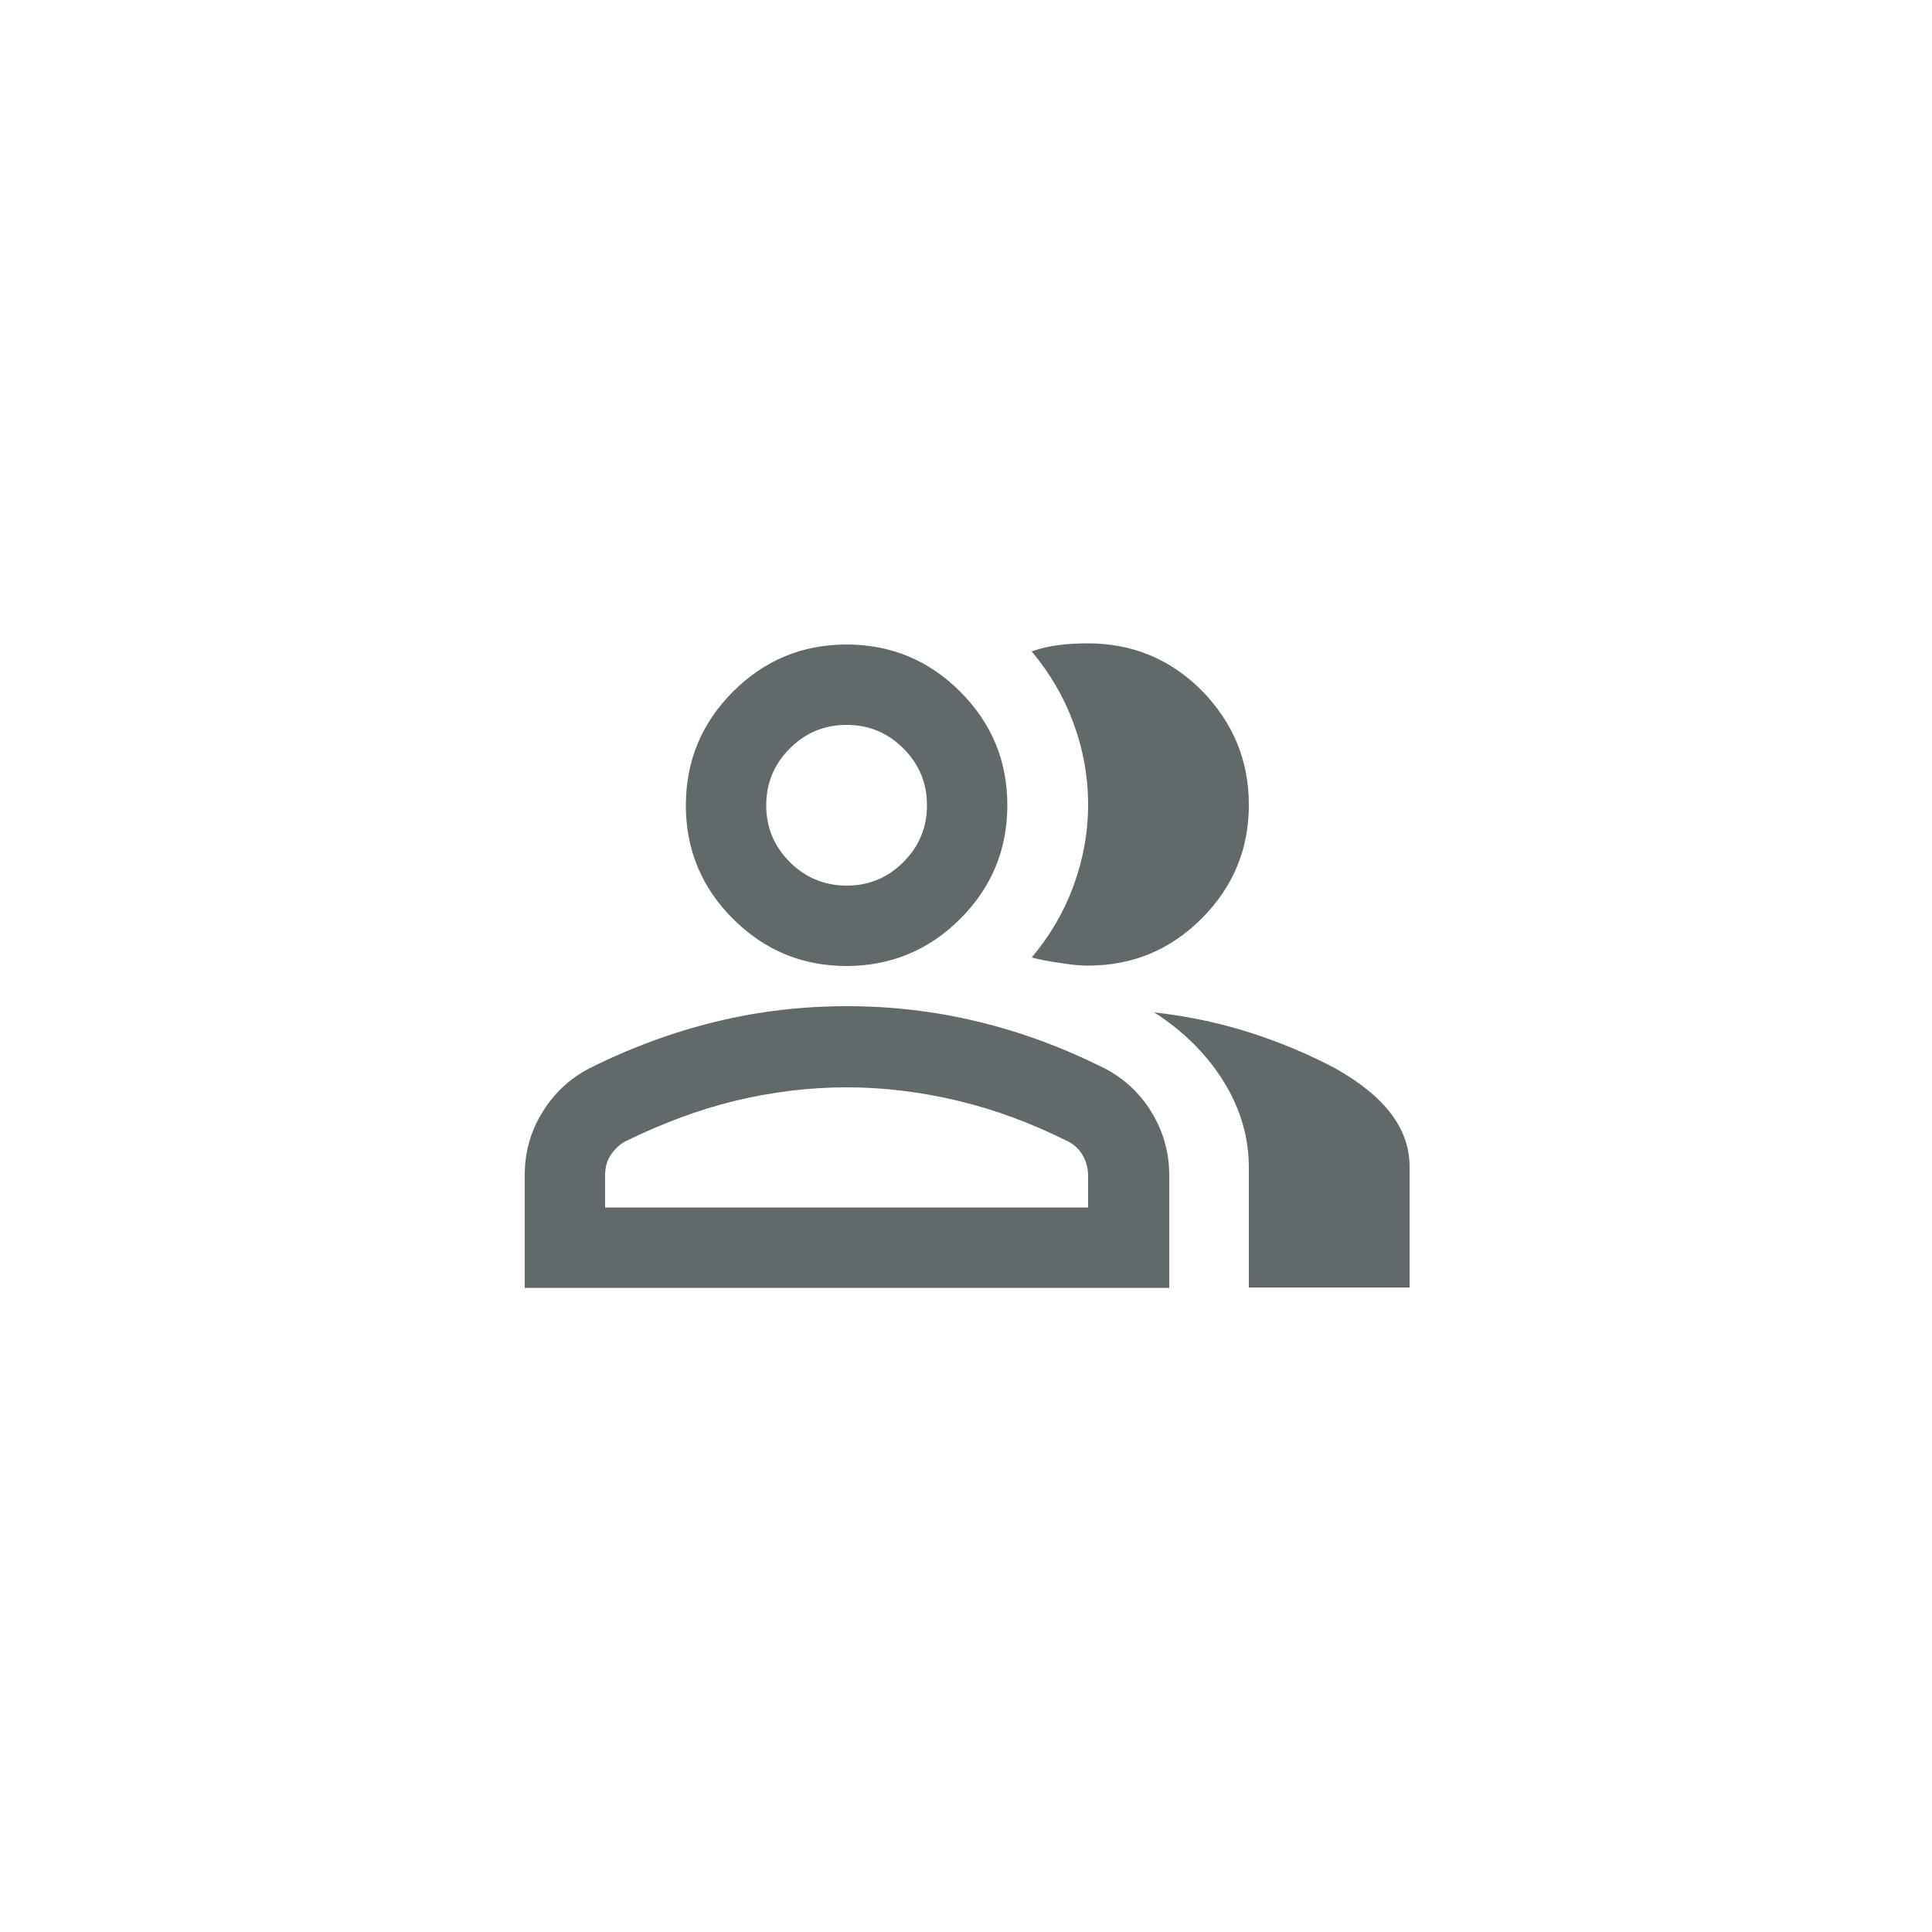 <?xml version="1.0" encoding="UTF-8"?>
<!-- Generator: Adobe Illustrator 23.0.1, SVG Export Plug-In . SVG Version: 6.00 Build 0)  -->
<svg xmlns="http://www.w3.org/2000/svg" xmlns:xlink="http://www.w3.org/1999/xlink" version="1.1" id="Layer_1" x="0px" y="0px" viewBox="0 0 500 500" style="enable-background:new 0 0 500 500;" xml:space="preserve">
<style type="text/css">
	.st0{fill:#62696B;}
	.st1{fill:#62696B;}
</style>

<path class="st1" d="M135.8,333.3v-29.2c0-5.9,1.5-11.3,4.6-16.3s7.1-8.7,12.1-11.3c10.8-5.4,21.7-9.4,32.8-12.1  c11.1-2.7,22.4-4,33.9-4c11.5,0,22.7,1.3,33.9,4s22,6.7,32.8,12.1c5,2.6,9.1,6.4,12.1,11.3s4.6,10.4,4.6,16.3v29.2H135.8z   M323.2,333.3v-31.2c0-7.6-2.1-15-6.4-22c-4.3-7-10.3-13.1-18.1-18.1c8.9,1,17.2,2.8,25,5.3c7.8,2.5,15.1,5.6,21.9,9.2  c6.2,3.5,11,7.3,14.3,11.6s4.9,8.9,4.9,13.9v31.2H323.2z M219.1,250c-11.5,0-21.3-4.1-29.4-12.2c-8.2-8.2-12.2-18-12.2-29.4  c0-11.5,4.1-21.3,12.2-29.4c8.2-8.2,18-12.2,29.4-12.2c11.5,0,21.3,4.1,29.4,12.2c8.2,8.2,12.2,18,12.2,29.4  c0,11.5-4.1,21.3-12.2,29.4C240.4,245.9,230.5,250,219.1,250z M323.2,208.3c0,11.5-4.1,21.3-12.2,29.4c-8.2,8.2-18,12.2-29.4,12.2  c-1.9,0-4.3-0.2-7.3-0.7c-3-0.4-5.4-0.9-7.3-1.4c4.7-5.6,8.3-11.7,10.8-18.5c2.5-6.8,3.8-13.8,3.8-21.1c0-7.3-1.3-14.3-3.8-21.1  c-2.5-6.8-6.1-12.9-10.8-18.5c2.4-0.9,4.9-1.4,7.3-1.7c2.4-0.3,4.9-0.4,7.3-0.4c11.5,0,21.3,4.1,29.4,12.2  C319.2,187.1,323.2,196.9,323.2,208.3z M156.6,312.5h125v-8.3c0-1.9-0.5-3.6-1.4-5.2s-2.2-2.8-3.8-3.6c-9.4-4.7-18.8-8.2-28.4-10.5  s-19.2-3.5-28.9-3.5c-9.7,0-19.4,1.2-28.9,3.5s-19,5.9-28.4,10.5c-1.6,0.9-2.8,2.1-3.8,3.6s-1.4,3.3-1.4,5.2V312.5z M219.1,229.2  c5.7,0,10.6-2,14.7-6.1s6.1-9,6.1-14.7c0-5.7-2-10.6-6.1-14.7s-9-6.1-14.7-6.1c-5.7,0-10.6,2-14.7,6.1c-4.1,4.1-6.1,9-6.1,14.7  c0,5.7,2,10.6,6.1,14.7C208.4,227.1,213.4,229.2,219.1,229.2z"></path>
</svg>
